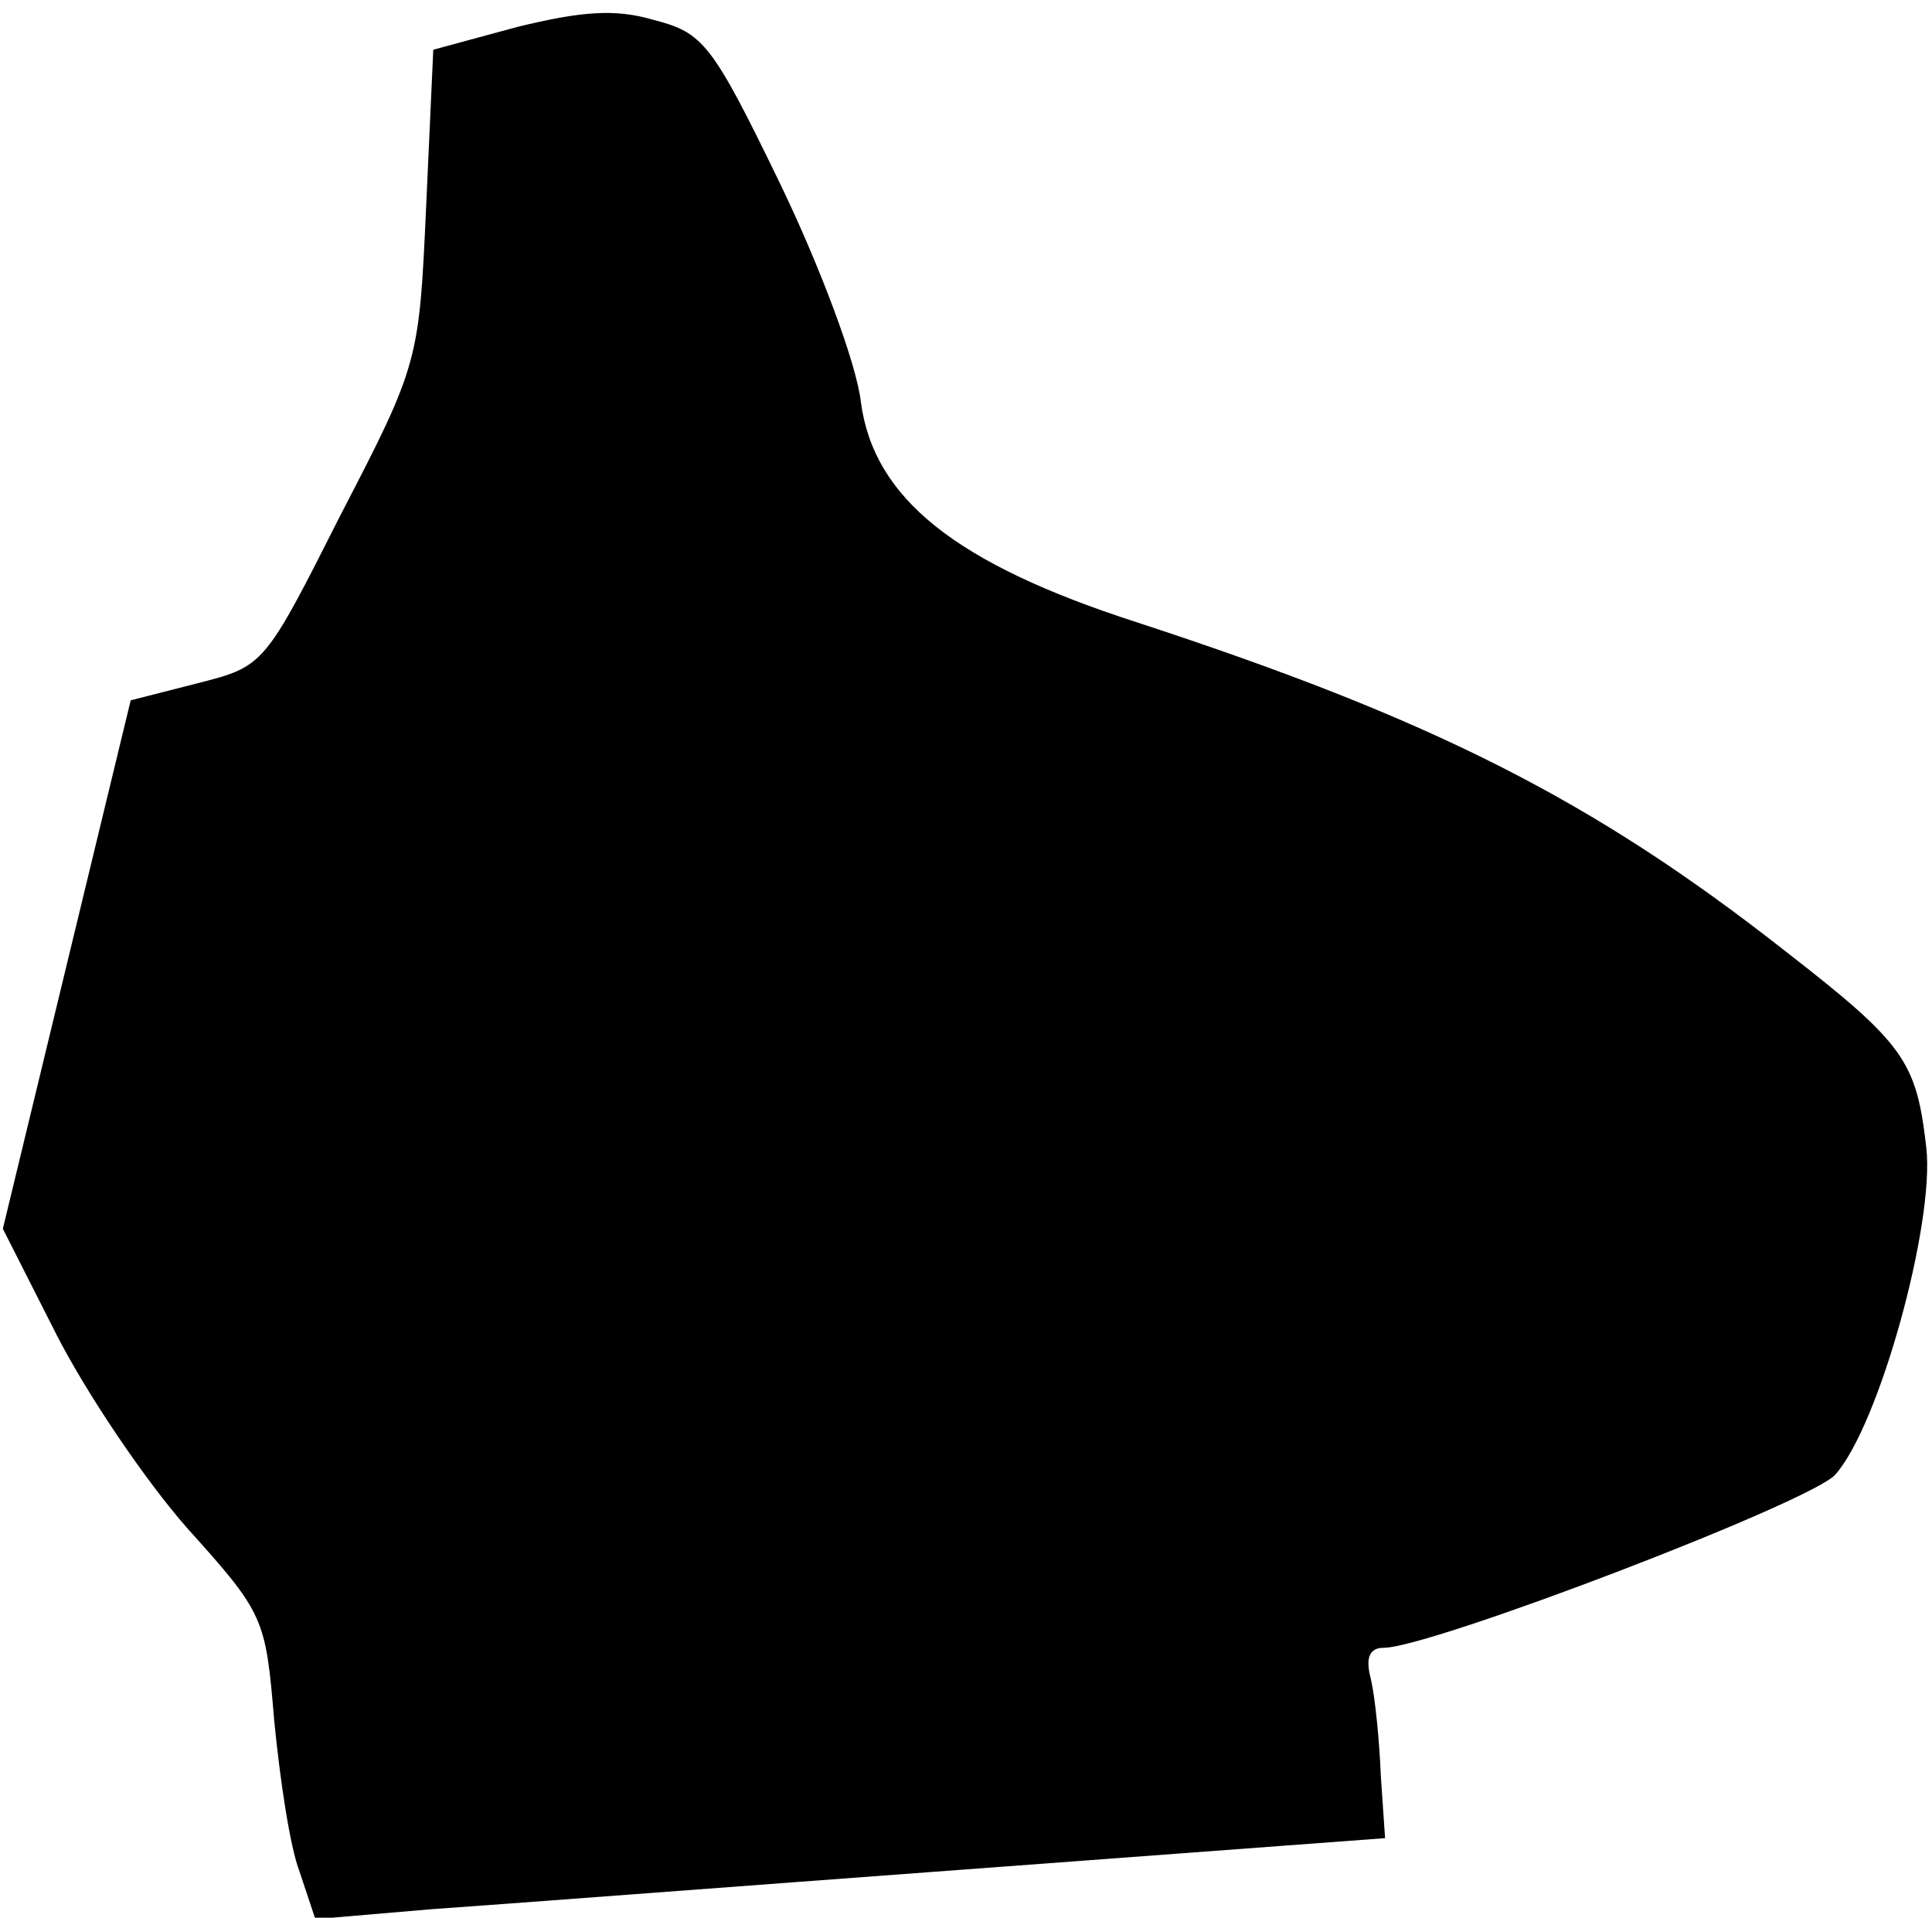 <?xml version="1.0" standalone="no"?>
<!DOCTYPE svg PUBLIC "-//W3C//DTD SVG 20010904//EN"
 "http://www.w3.org/TR/2001/REC-SVG-20010904/DTD/svg10.dtd">
<svg version="1.0" xmlns="http://www.w3.org/2000/svg"
 width="136pt" height="135pt" viewBox="0 0 136 135"
 preserveAspectRatio="xMidYMid meet">
<g transform="translate(0,135) scale(0.1,-0.1)"
fill="#000000" stroke="none">
<path fill="#000000" stroke="none" d="M364 1331 l-59 -16 -5 -110 c-5 -109
-5 -111 -60 -217 -54 -107 -54 -107 -101 -119 l-47 -12 -45 -186 -45 -186 38
-75 c21 -41 62 -102 92 -136 54 -60 55 -63 61 -135 4 -41 11 -89 18 -107 l11
-33 82 7 c44 3 214 16 376 28 l295 22 -3 44 c-1 25 -4 55 -7 68 -4 15 -1 22 9
22 33 0 302 103 318 122 31 35 70 177 64 230 -7 61 -15 73 -100 139 -135 106
-248 163 -456 231 -127 41 -185 87 -194 155 -3 27 -29 96 -57 154 -48 99 -54
106 -89 115 -27 8 -51 6 -96 -5z"/>
</g>
</svg>
